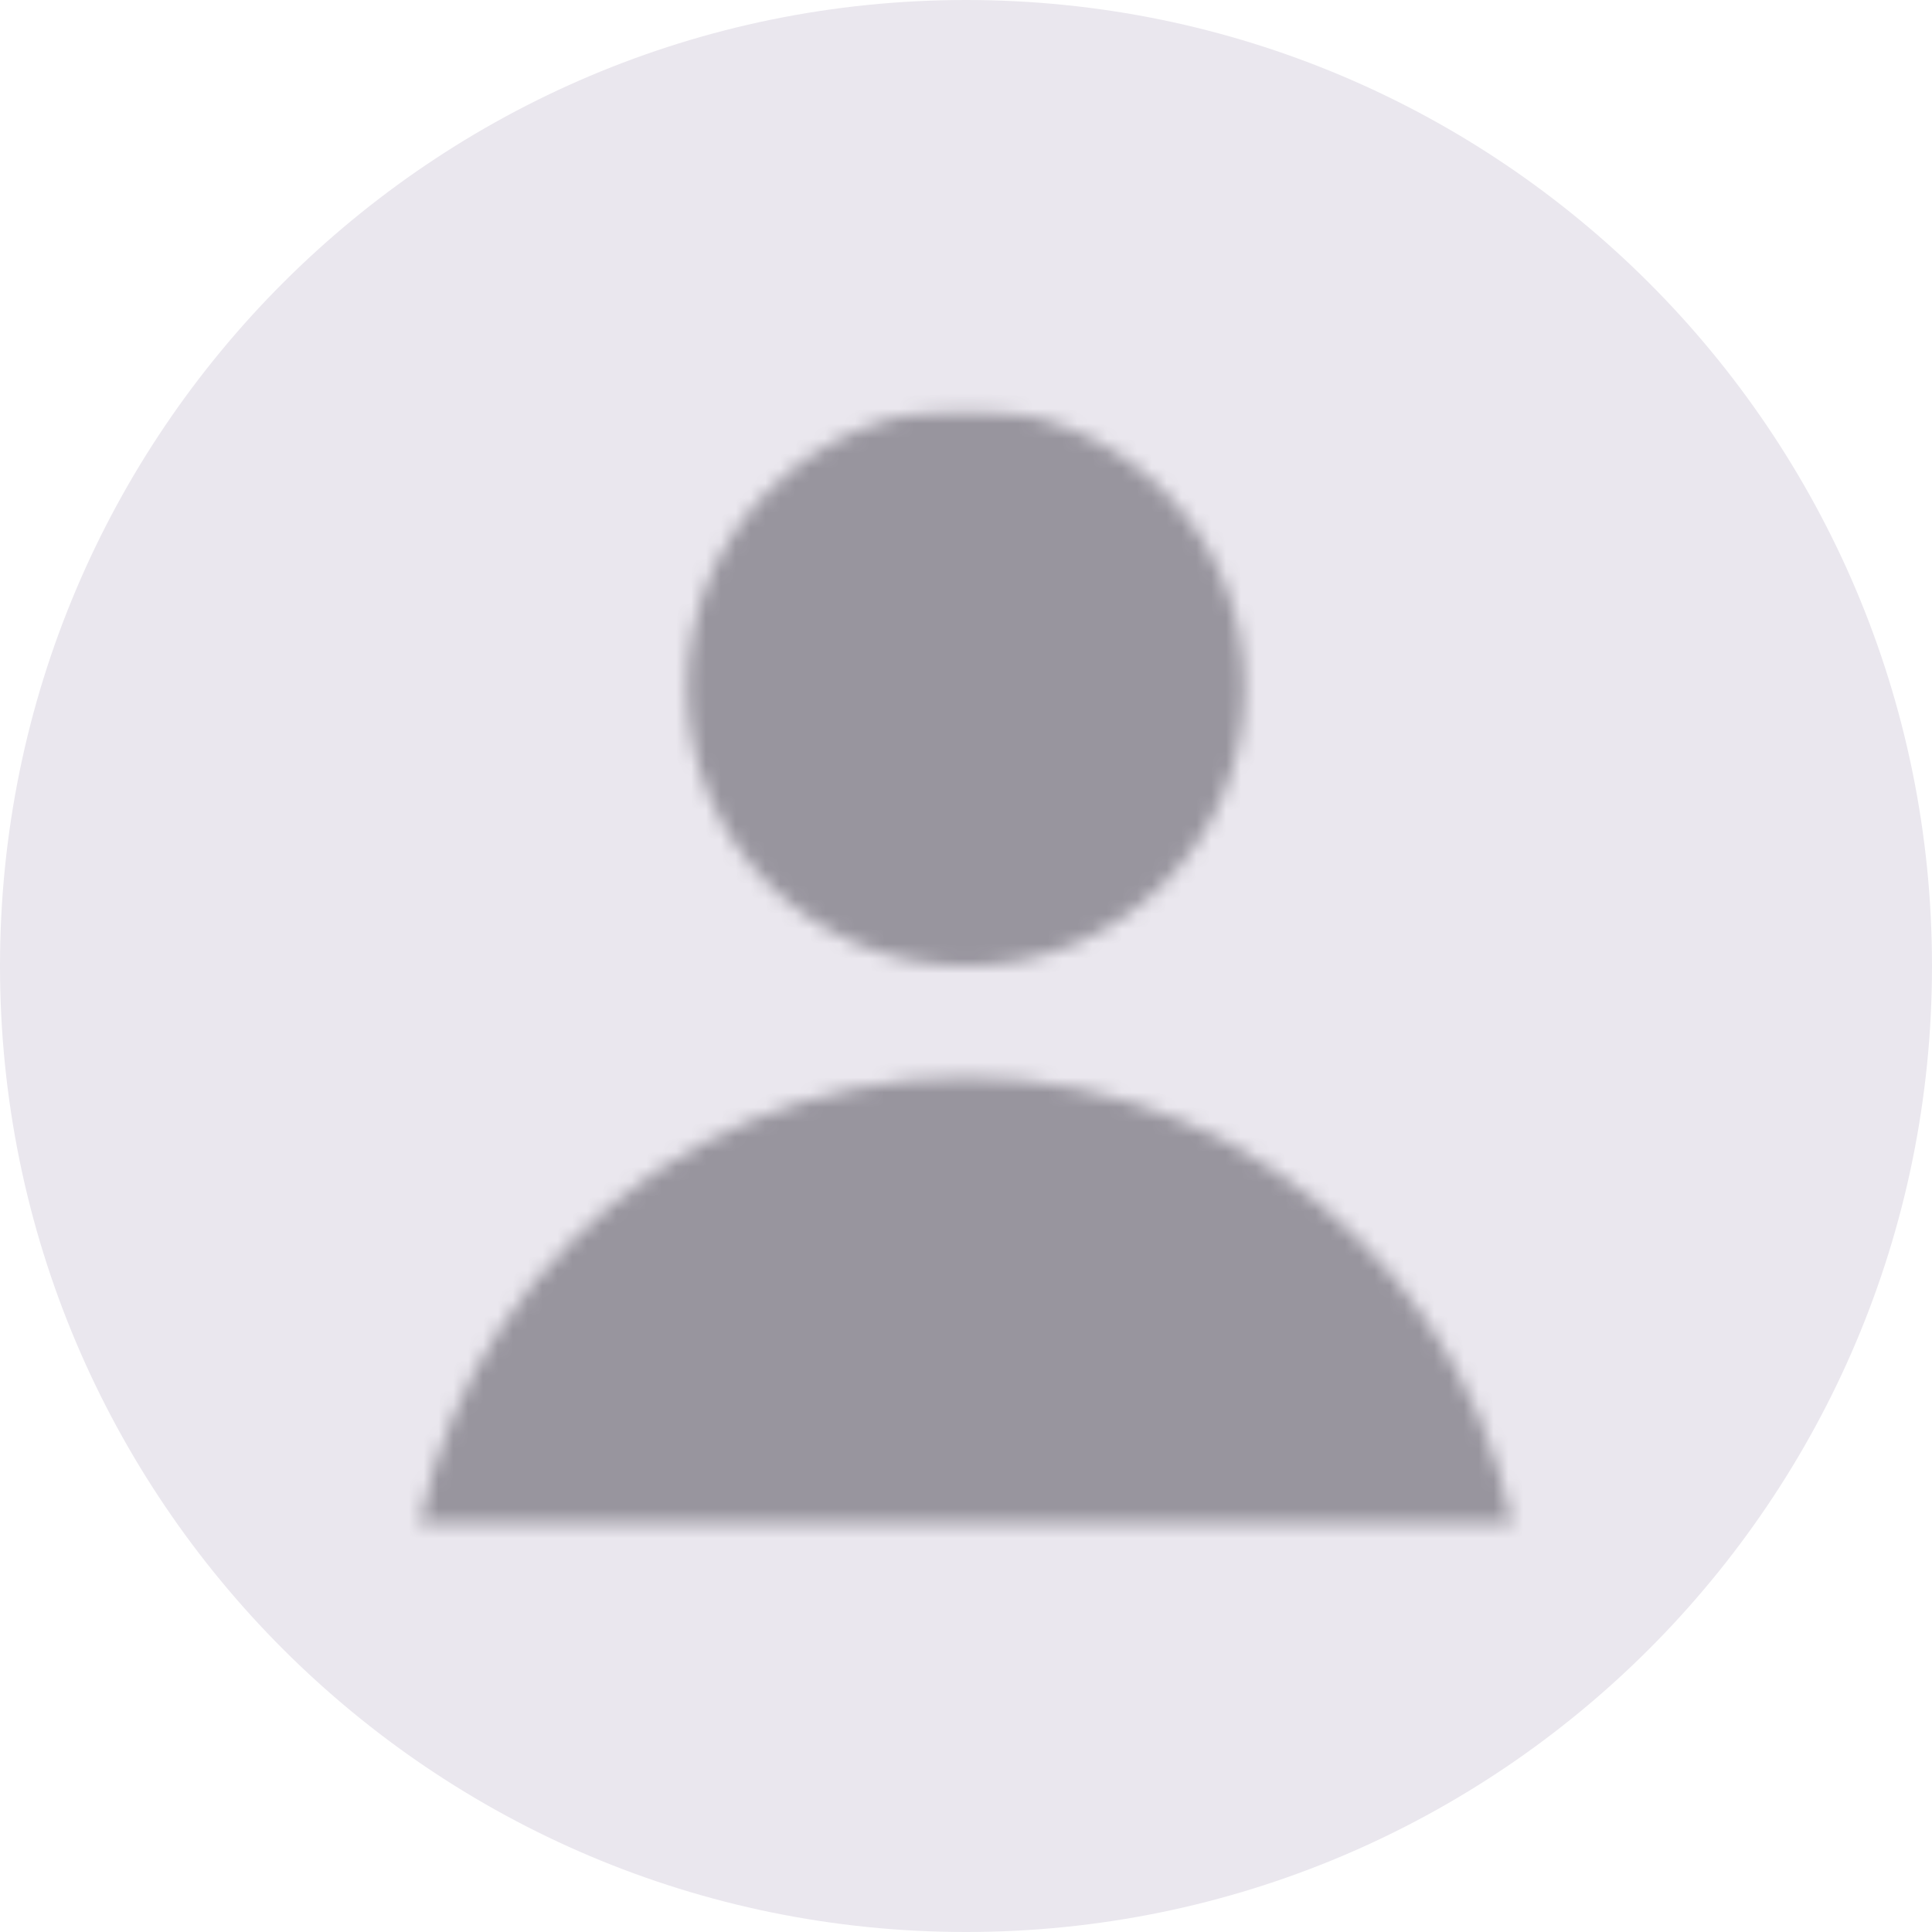 <svg width="130" height="130" viewBox="0 0 130 130" fill="none" xmlns="http://www.w3.org/2000/svg">
<g clip-path="url(#clip0_335_28)">
<path d="M65 130C100.899 130 130 100.899 130 65C130 29.102 100.899 0 65 0C29.102 0 0 29.102 0 65C0 100.899 29.102 130 65 130Z" fill="#EAE7EE"/>
<mask id="mask0_335_28" style="mask-type:alpha" maskUnits="userSpaceOnUse" x="27" y="27" width="76" height="76">
<mask id="mask1_335_28" style="mask-type:alpha" maskUnits="userSpaceOnUse" x="27" y="27" width="76" height="76">
<path d="M102.5 27.5H27.5V102.5H102.5V27.5Z" fill="#D9D9D9"/>
</mask>
<g mask="url(#mask1_335_28)">
<path d="M65 147.5C85.711 147.5 102.5 130.711 102.5 110C102.5 89.289 85.711 72.5 65 72.5C44.289 72.5 27.5 89.289 27.5 110C27.5 130.711 44.289 147.5 65 147.5Z" fill="#98959E"/>
<path d="M65 65C75.355 65 83.75 56.605 83.75 46.25C83.75 35.895 75.355 27.5 65 27.5C54.645 27.5 46.25 35.895 46.25 46.25C46.25 56.605 54.645 65 65 65Z" fill="#98959E"/>
</g>
</mask>
<g mask="url(#mask0_335_28)">
<path d="M65 123.5C97.309 123.5 123.5 97.309 123.5 65C123.5 32.691 97.309 6.5 65 6.5C32.691 6.5 6.5 32.691 6.5 65C6.5 97.309 32.691 123.5 65 123.5Z" fill="#98959E"/>
</g>
</g>
<defs>
<clipPath id="clip0_335_28">
<rect width="130" height="130" fill="white"/>
</clipPath>
</defs>
</svg>
